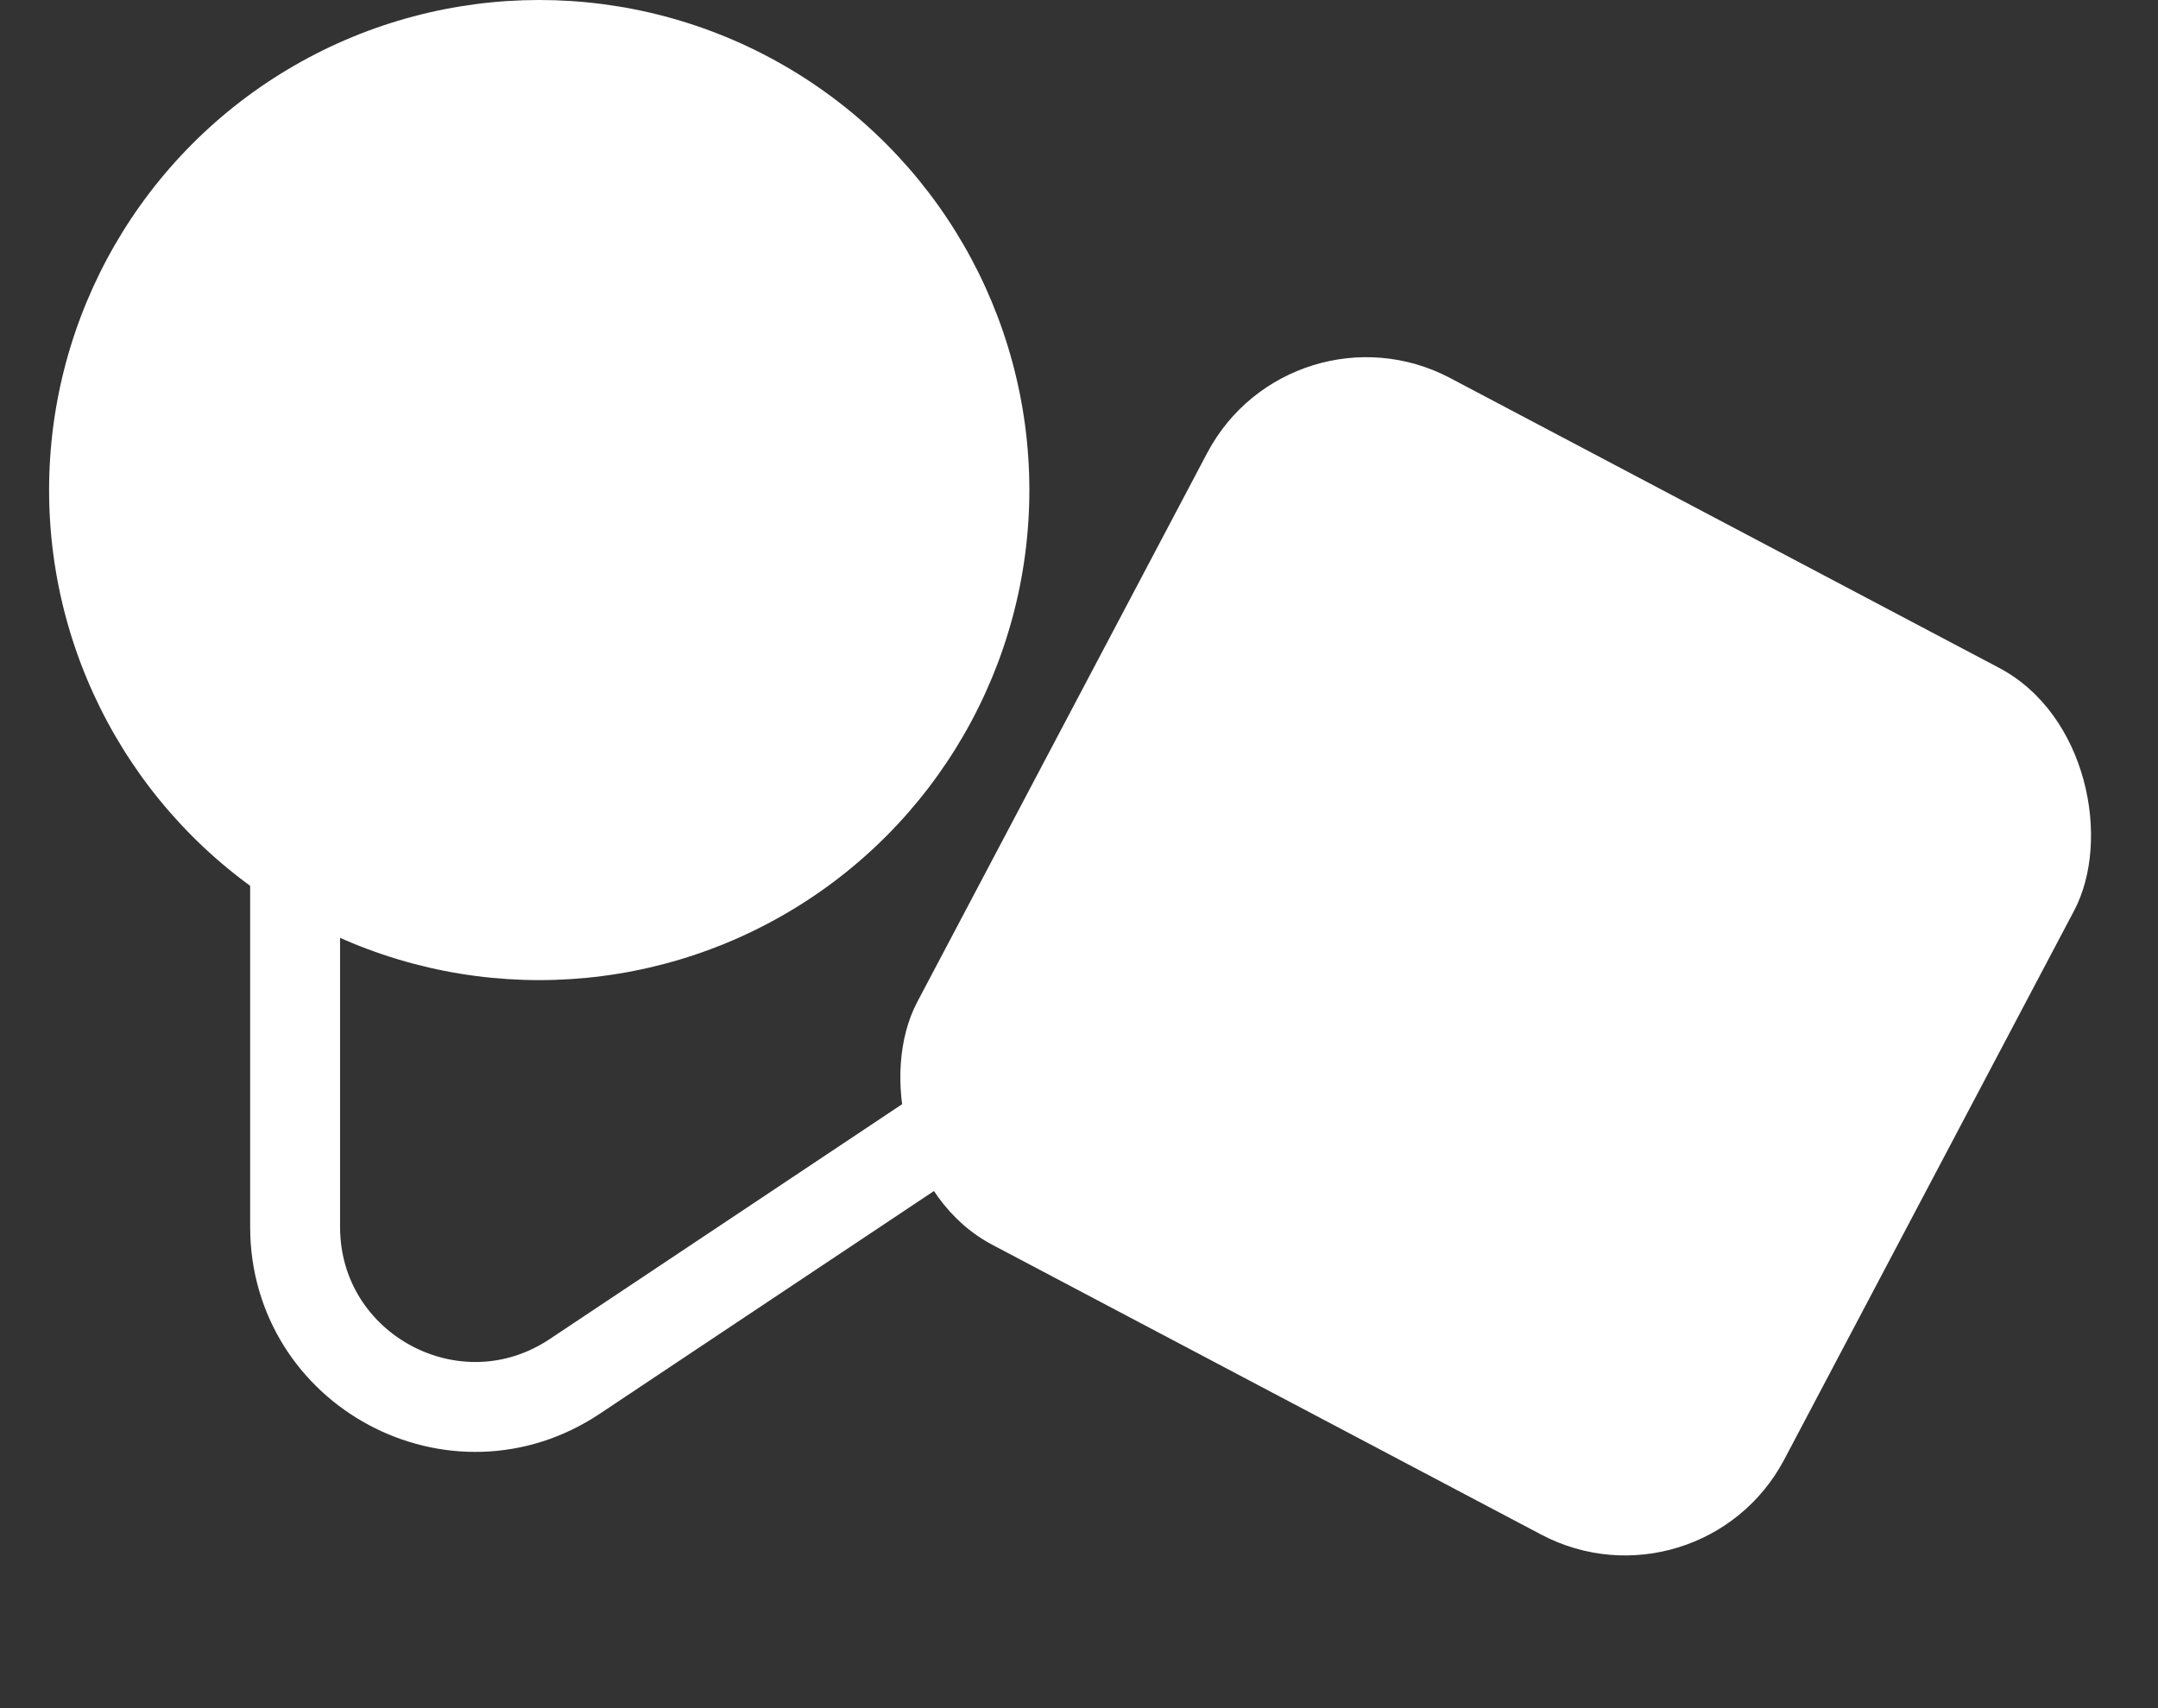 <svg width="24" height="19" viewBox="0 0 24 19" fill="none" xmlns="http://www.w3.org/2000/svg">
<rect x="0" y="0" width="24" height="19" fill="#333333" stroke="none"/>
<circle cx="5.997" cy="5.451" r="5.451" fill="white"/>
<rect x="14.359" y="3.271" width="10.903" height="10.903" rx="2" transform="rotate(27.836 14.359 3.271)" fill="white"/>
<path d="M10.642 12.477L6.392 15.31C5.062 16.197 3.282 15.244 3.282 13.646L3.282 9.479" stroke="white"/>
<circle cx="5.997" cy="5.451" r="4.361" fill="white"/>
</svg>
